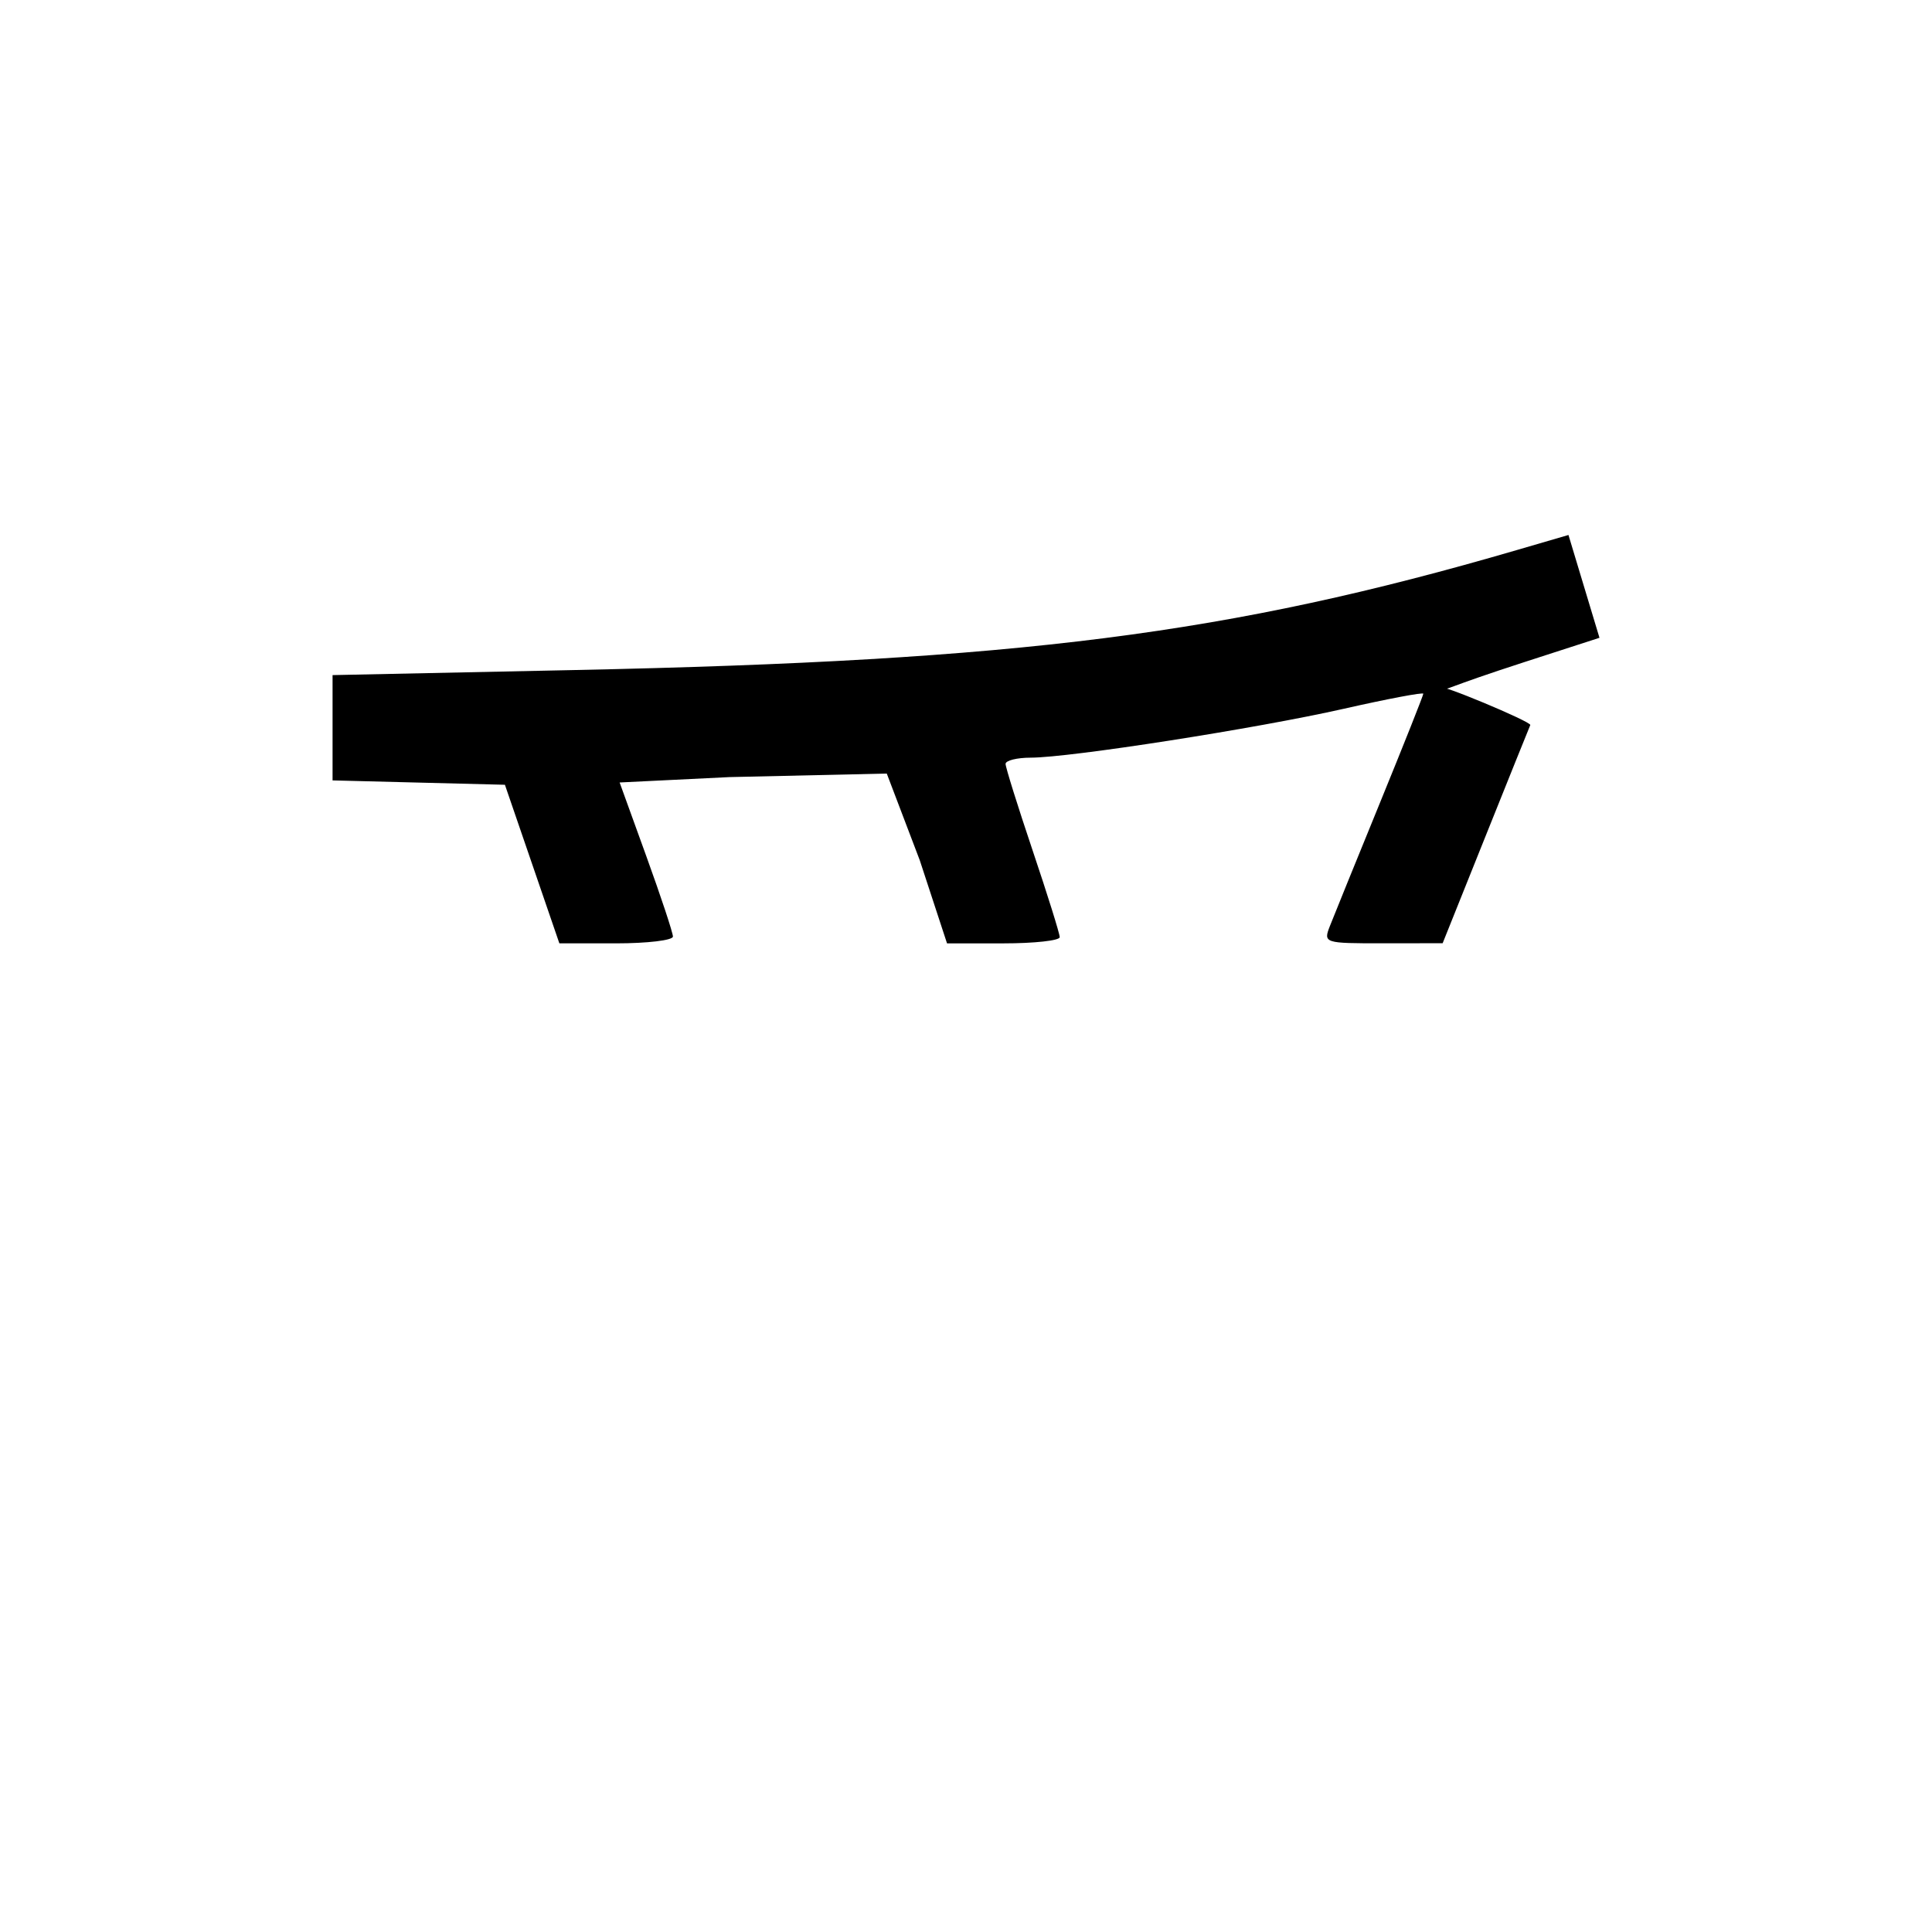 <?xml version="1.0" encoding="UTF-8"?>

<svg width="1024" height="1024" version="1.1" viewBox="0 0 270.93 270.93" xmlns="http://www.w3.org/2000/svg">
    <path d="m74.624 121.17-3.818-11.119-24.17-0.613v-14.766l33.9-0.709c62.561-1.308 91.732-5.023 132.22-16.841l7.194-2.1 4.349 14.418-10.454 3.382c-11.436 3.7-11.1 4.075-11.5 3.743-1.271-1.057 12.451 4.652 12.253 5.109-0.198 0.457-3.044 7.528-6.326 15.714l-5.966 14.884-8.38 9e-3c-8.252 9e-3 -8.366-0.029-7.426-2.432 0.525-1.342 3.686-9.125 7.024-17.294 3.339-8.169 6.07-15.041 6.07-15.27s-5.004 0.716-11.119 2.101c-12.219 2.768-38.374 6.853-43.934 6.863-1.939 3e-3 -3.526 0.398-3.526 0.878s1.709 5.945 3.797 12.146c2.088 6.201 3.797 11.666 3.797 12.146 0 0.479-3.556 0.872-7.902 0.872h-7.902l-3.826-11.662-4.624-12.151-22.063 0.496-15.399 0.755 3.737 10.325c2.056 5.679 3.737 10.755 3.737 11.28 0 0.525-3.583 0.955-7.963 0.955h-7.963z" stroke-width="1.085"/>
</svg>
